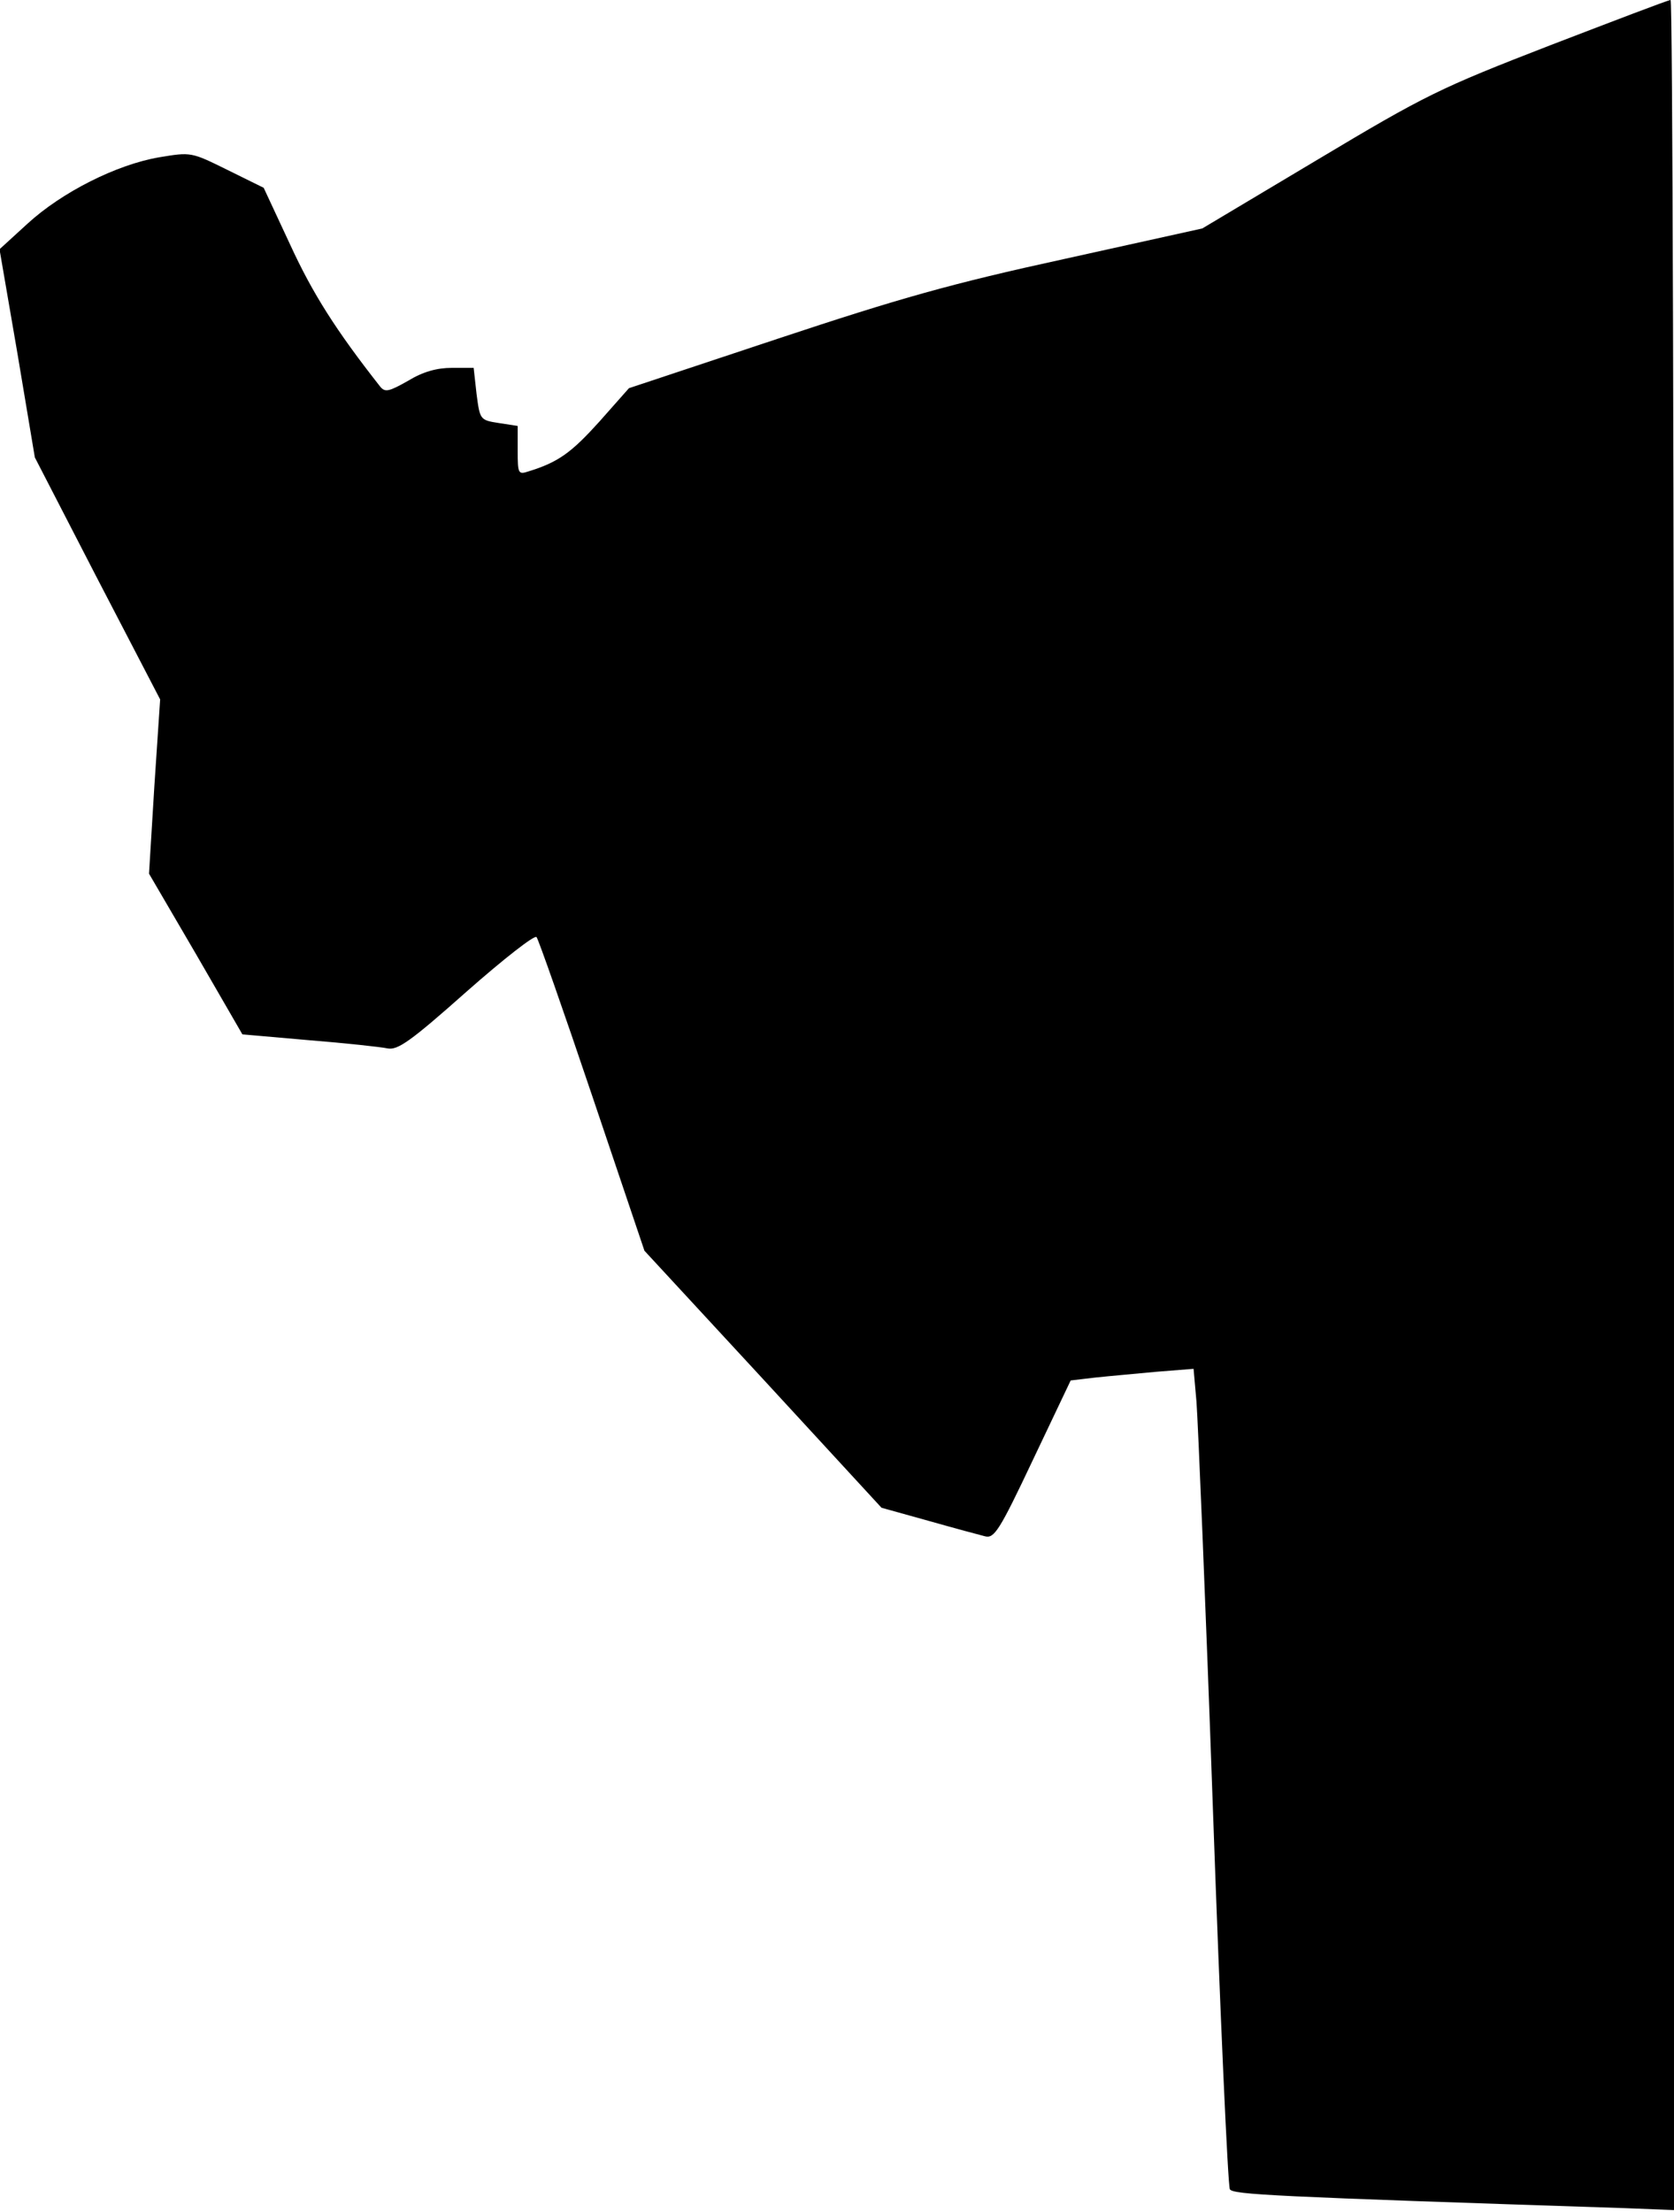 <?xml version="1.0" standalone="no"?>
<!DOCTYPE svg PUBLIC "-//W3C//DTD SVG 20010904//EN"
 "http://www.w3.org/TR/2001/REC-SVG-20010904/DTD/svg10.dtd">
<svg version="1.0" xmlns="http://www.w3.org/2000/svg"
 width="346pt" height="457pt" viewBox="0 0 346 457"
 preserveAspectRatio="xMidYMid meet">
<g transform="translate(0,457) scale(0.1,-0.1)"
fill="#000000" stroke="none">
<path fill="#000000" stroke="none" d="M3203 4476 c-227 -88 -256 -102 -480
-236 l-238 -142 -285 -63 c-234 -51 -340 -81 -593 -165 l-307 -102 -62 -70
c-57 -63 -84 -83 -146 -102 -21 -7 -22 -4 -22 43 l0 51 -39 6 c-39 6 -39 7
-46 60 l-6 54 -45 0 c-31 0 -60 -8 -91 -27 -39 -22 -47 -24 -57 -12 -92 117
-140 193 -186 293 l-55 118 -75 37 c-75 37 -75 37 -141 26 -88 -15 -201 -72
-272 -137 l-58 -53 37 -215 36 -215 129 -250 130 -250 -12 -180 -11 -180 97
-166 96 -166 137 -12 c75 -6 149 -14 163 -17 21 -4 47 14 163 117 76 67 141
118 145 113 4 -5 56 -153 115 -328 l108 -320 245 -265 245 -266 97 -27 c53
-15 105 -29 117 -32 19 -5 30 12 99 158 l78 164 51 6 c28 3 85 8 127 12 l76 6
6 -68 c3 -38 19 -417 34 -842 15 -425 31 -778 35 -785 7 -11 86 -15 816 -39
l102 -4 0 2283 c0 1256 -3 2283 -7 2283 -5 0 -117 -43 -250 -94z"/>
</g>
</svg>
